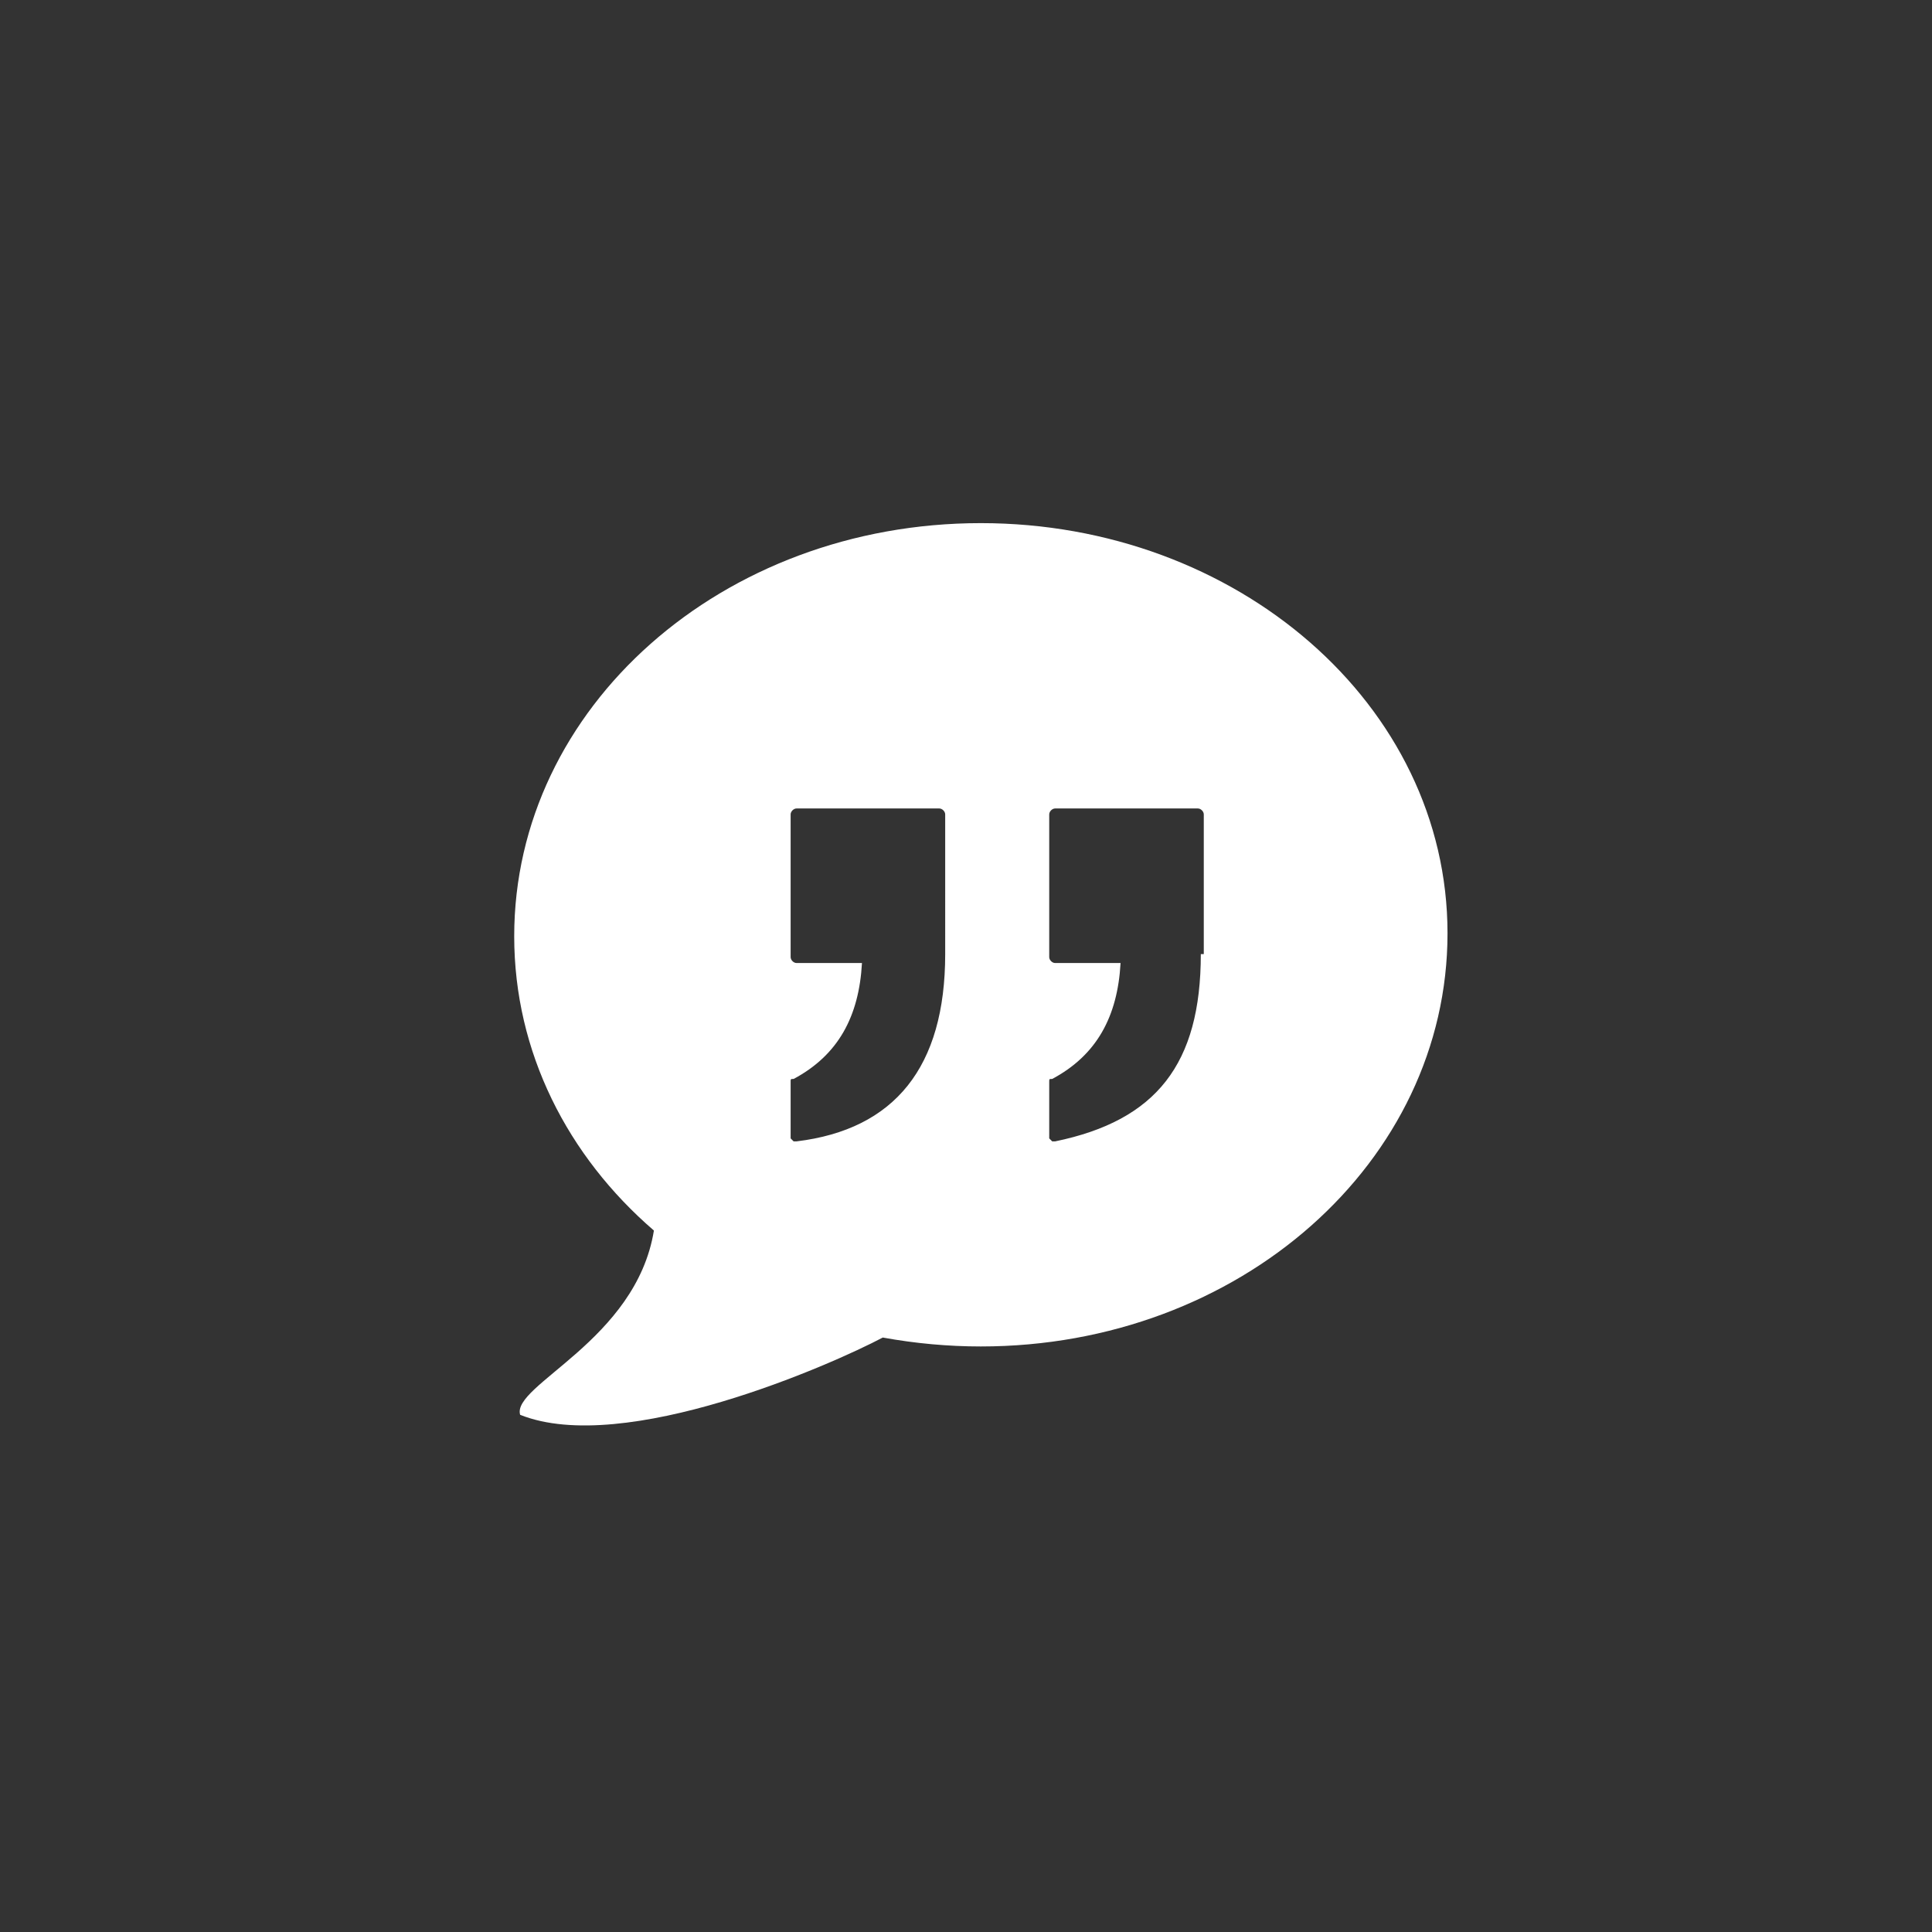 <?xml version="1.0" encoding="utf-8"?>
<!-- Generator: Adobe Illustrator 22.0.1, SVG Export Plug-In . SVG Version: 6.00 Build 0)  -->
<svg version="1.1" id="Calque_1" xmlns="http://www.w3.org/2000/svg" xmlns:xlink="http://www.w3.org/1999/xlink" x="0px" y="0px"
	 viewBox="0 0 65 65" style="enable-background:new 0 0 65 65;" xml:space="preserve">
<rect x="0" y="0" width="65" height="65" fill="#333333" stroke="none"/>
<style type="text/css">
	.st0{fill:#FFFFFF;}
</style>
<g>
	<path class="st0" d="M33,17.6c-8.7,0-15.7,6.2-15.7,13.9c0,3.9,1.8,7.4,4.7,9.9c-0.6,3.7-4.8,5.2-4.5,6.2C21,49,28,45.9,29.7,45
		c1.1,0.2,2.2,0.3,3.3,0.3c8.7,0,15.7-6.2,15.7-13.9S41.6,17.6,33,17.6z M31.8,32.1c0,3.8-1.7,5.9-5,6.3c0,0,0,0,0,0
		c0,0-0.1,0-0.1,0c0,0-0.1-0.1-0.1-0.1v-1.9c0-0.1,0-0.1,0.1-0.1c1.5-0.8,2.2-2.1,2.3-3.9h-2.2c-0.1,0-0.2-0.1-0.2-0.2v-4.8
		c0-0.1,0.1-0.2,0.2-0.2h4.8c0.1,0,0.2,0.1,0.2,0.2L31.8,32.1L31.8,32.1z M40.4,32.1c0,3.7-1.5,5.6-4.9,6.3c0,0,0,0,0,0
		c0,0-0.1,0-0.1,0c0,0-0.1-0.1-0.1-0.1v-1.9c0-0.1,0-0.1,0.1-0.1c1.5-0.8,2.2-2.1,2.3-3.9h-2.2c-0.1,0-0.2-0.1-0.2-0.2v-4.8
		c0-0.1,0.1-0.2,0.2-0.2h4.8c0.1,0,0.2,0.1,0.2,0.2V32.1z"/>
</g>
</svg>
